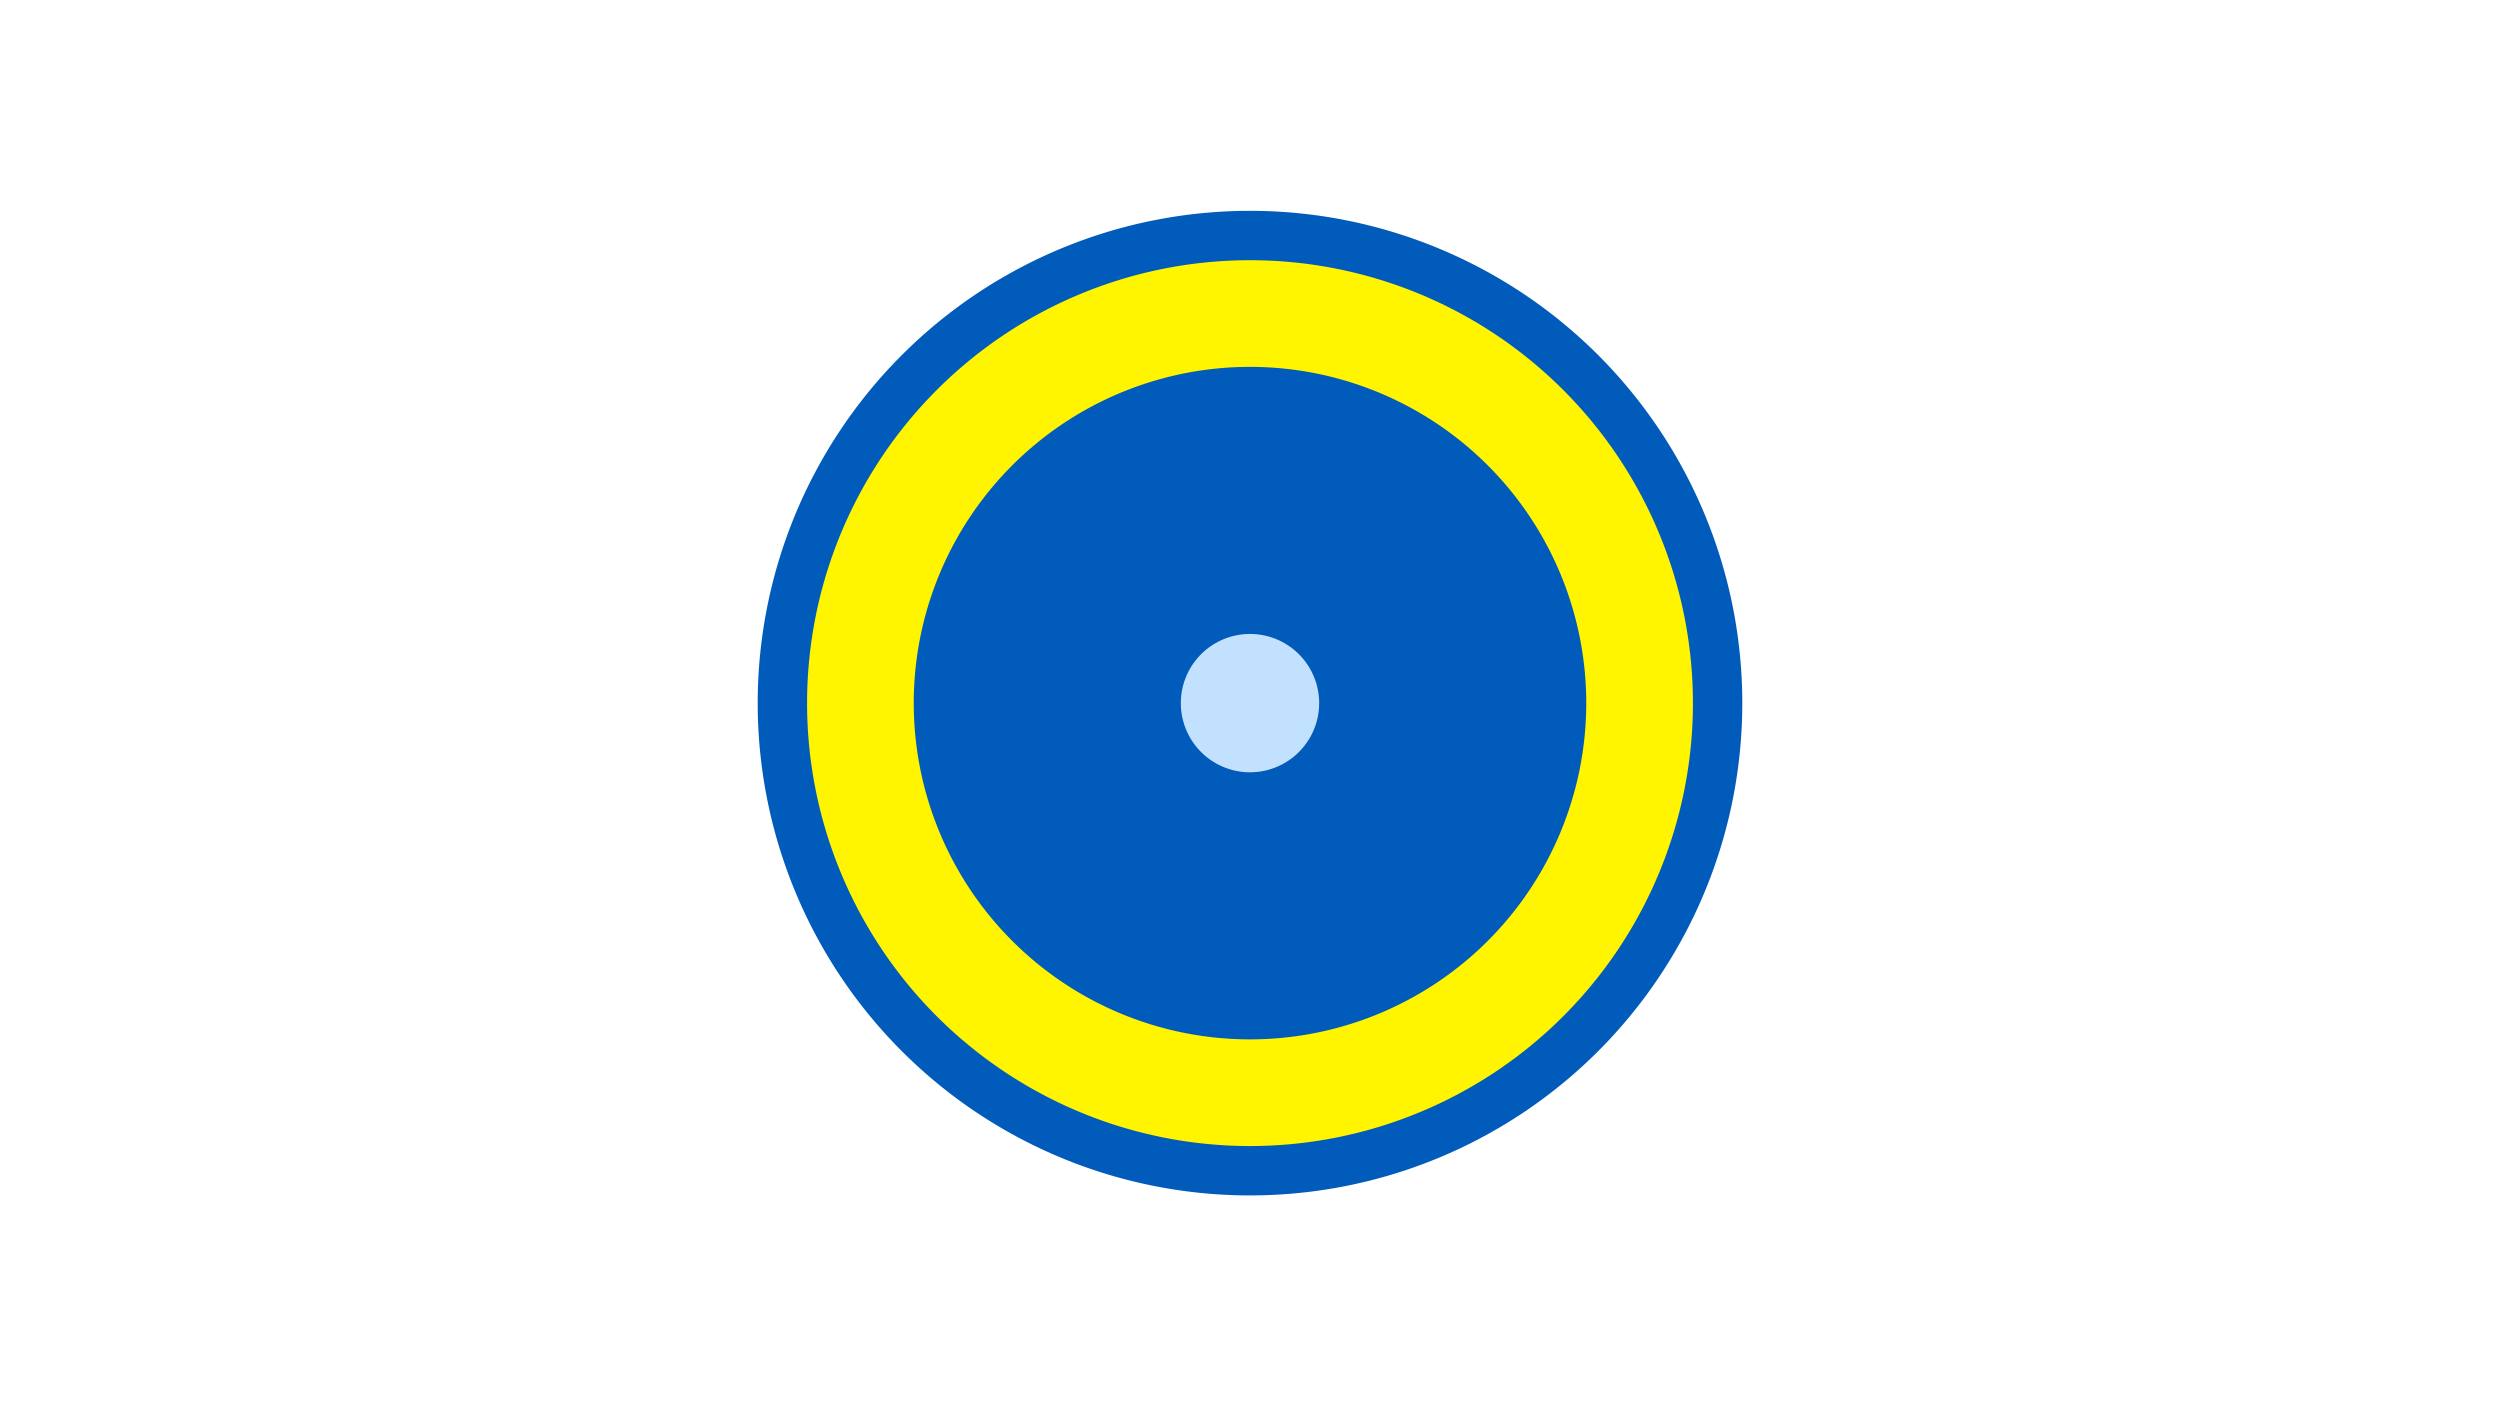 <svg width="1200" height="675" viewBox="-500 -500 1200 675" xmlns="http://www.w3.org/2000/svg"><title>19233-10161345300</title><path d="M-500-500h1200v675h-1200z" fill="#fff"/><path d="M336.3-162.5a236.3 236.3 0 1 1-472.6 0 236.3 236.3 0 1 1 472.6 0z" fill="#005bbb"/><path d="M312.6-162.5a212.6 212.6 0 1 1-425.2 0 212.6 212.6 0 1 1 425.2 0z m-374 0a161.4 161.4 0 1 0 322.8 0 161.4 161.4 0 1 0-322.8 0z" fill="#fff500"/><path d="M133.2-162.5a33.2 33.2 0 1 1-66.4 0 33.2 33.2 0 1 1 66.4 0z" fill="#c2e1ff"/></svg>